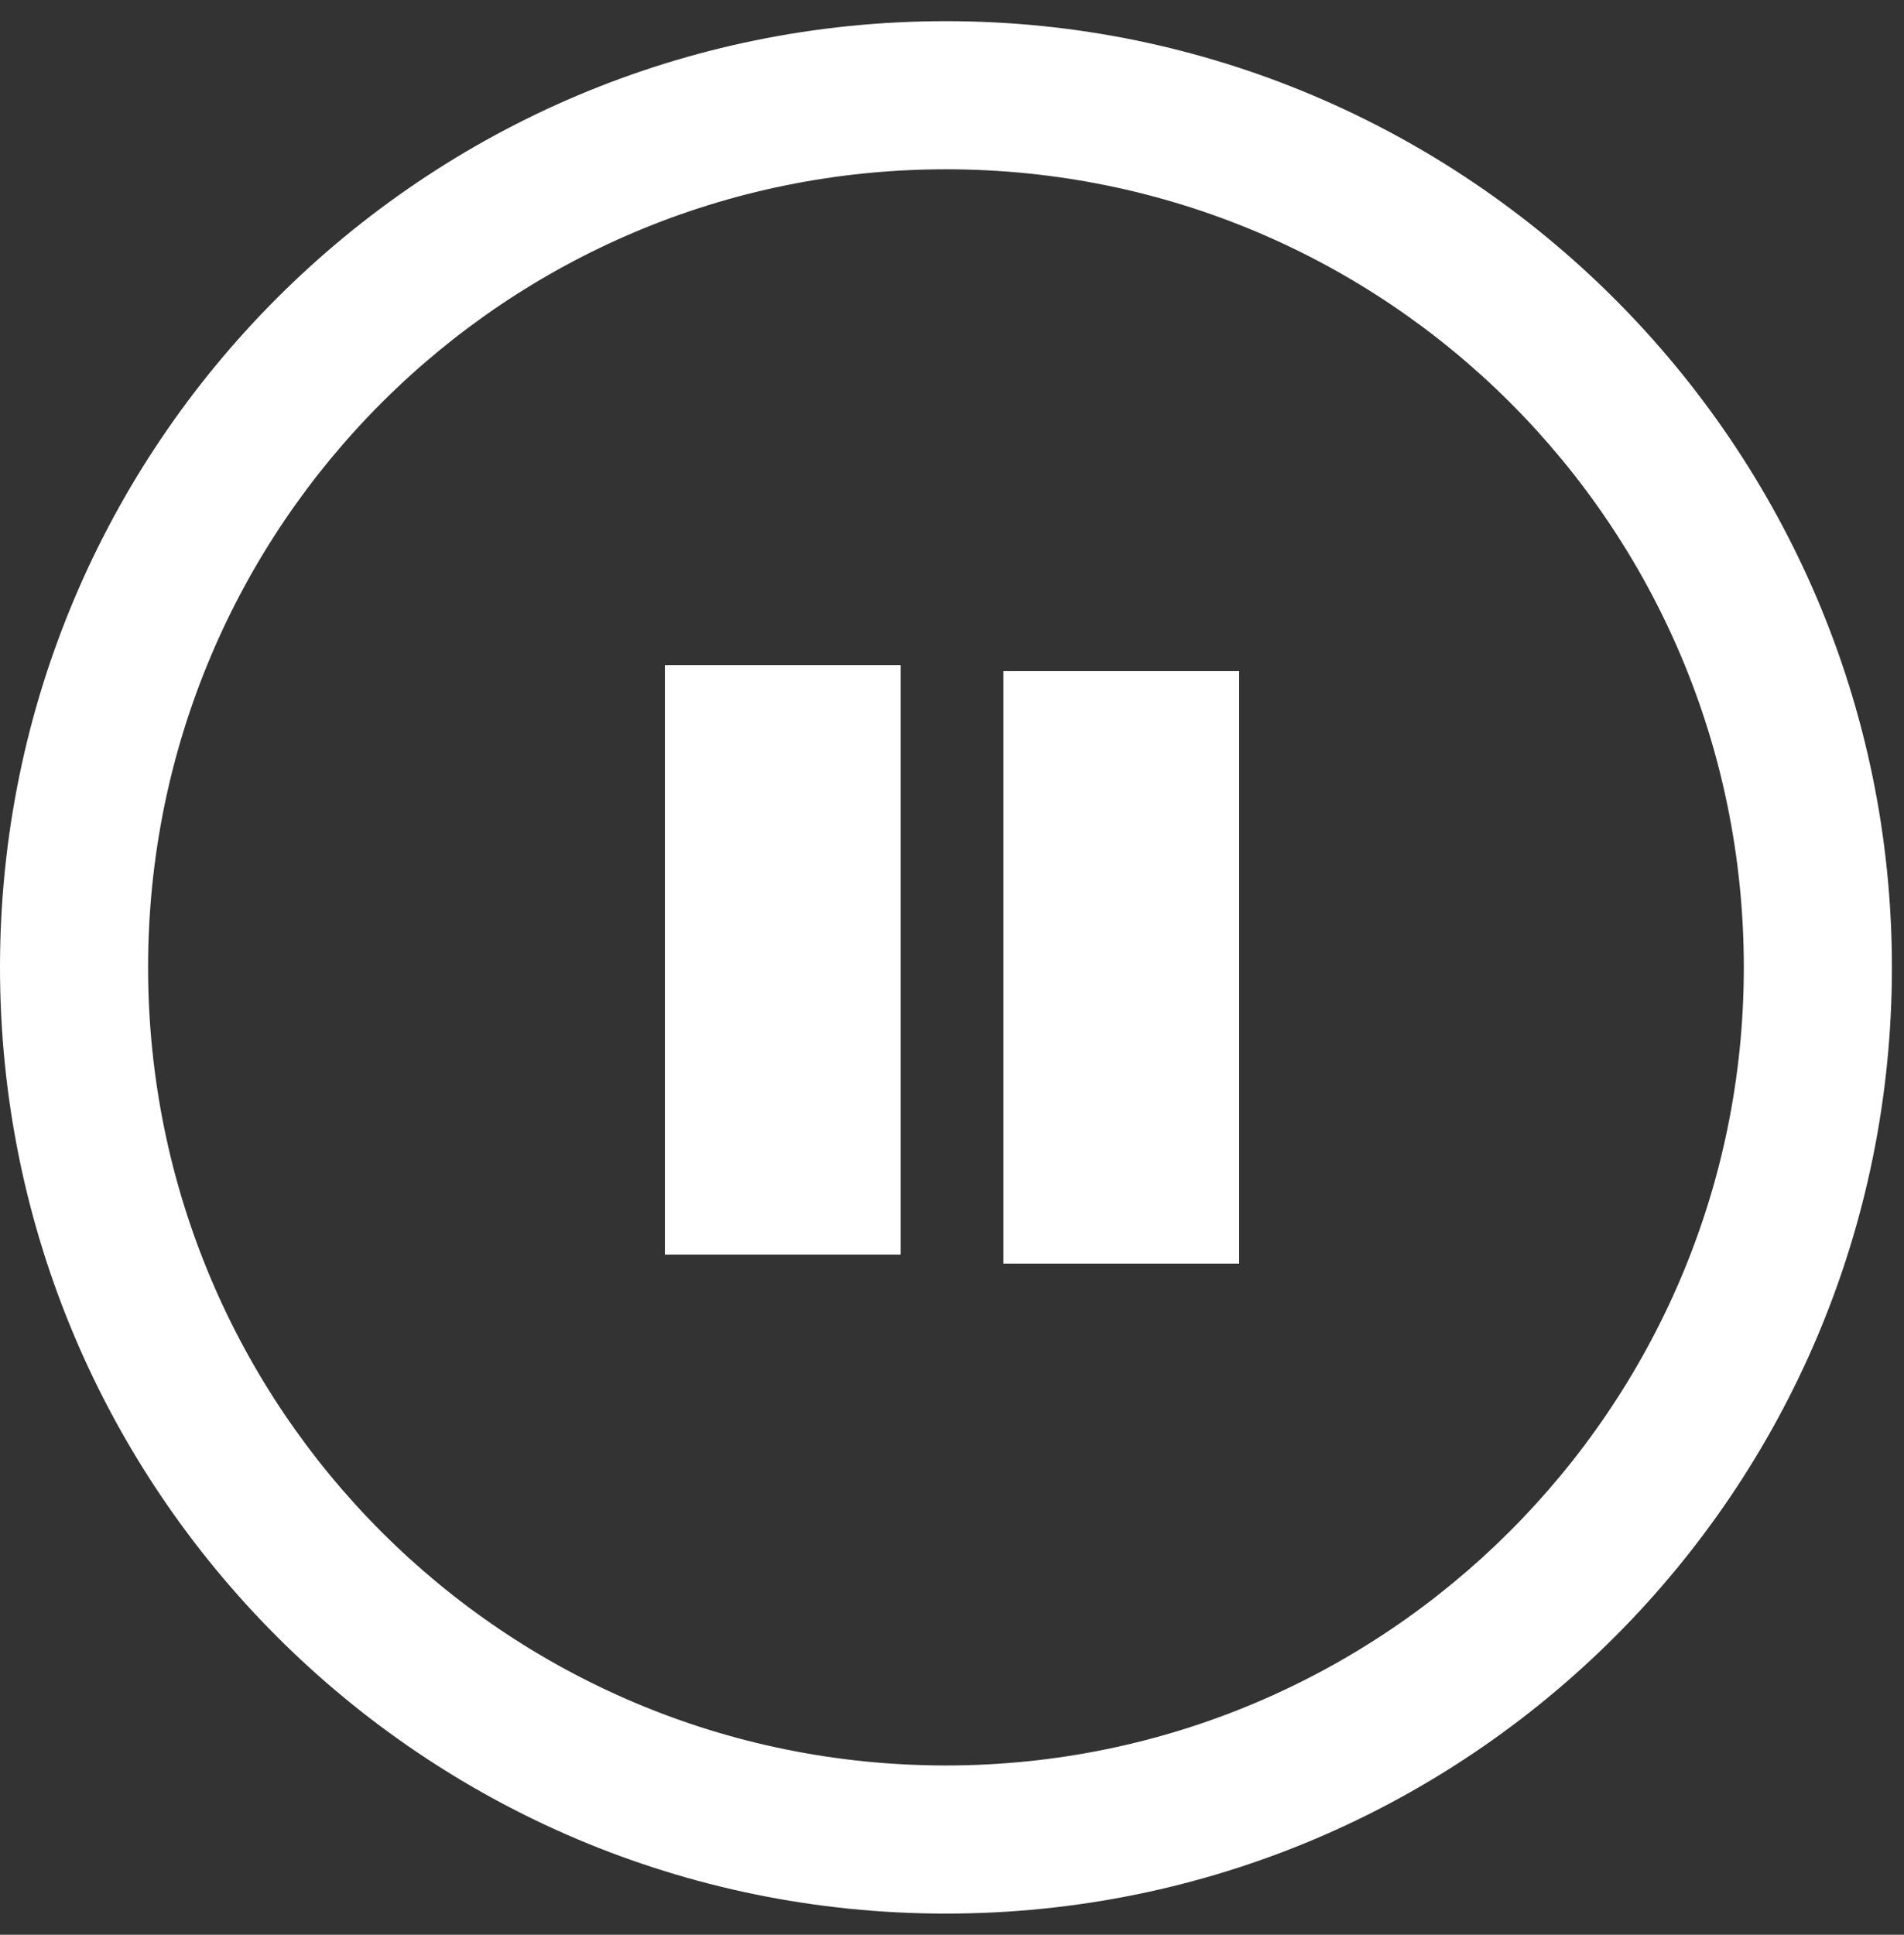 <svg width="63" height="64" viewBox="0 0 63 64" fill="#fff" xmlns="http://www.w3.org/2000/svg" xmlns:sketch="http://www.bohemiancoding.com/sketch/ns"><rect x="0" y="0" width="63" height="64" fill="#333333" stroke="none"/><title>Group</title><g sketch:type="MSShapeGroup"><path d="M31.3.7c-17.3 0-31.3 14-31.3 31.3s14 31.3 31.3 31.3 31.3-14 31.3-31.3-14.1-31.3-31.3-31.3zm0 57.7c-14.6 0-26.4-11.8-26.4-26.4 0-14.6 11.8-26.4 26.4-26.4 14.6 0 26.4 11.8 26.4 26.4 0 14.6-11.9 26.4-26.4 26.4zm1.9-16.6h7.8v-19.6h-7.8v19.6zM22 22h7.8v19.5h-7.8z"/></g></svg>